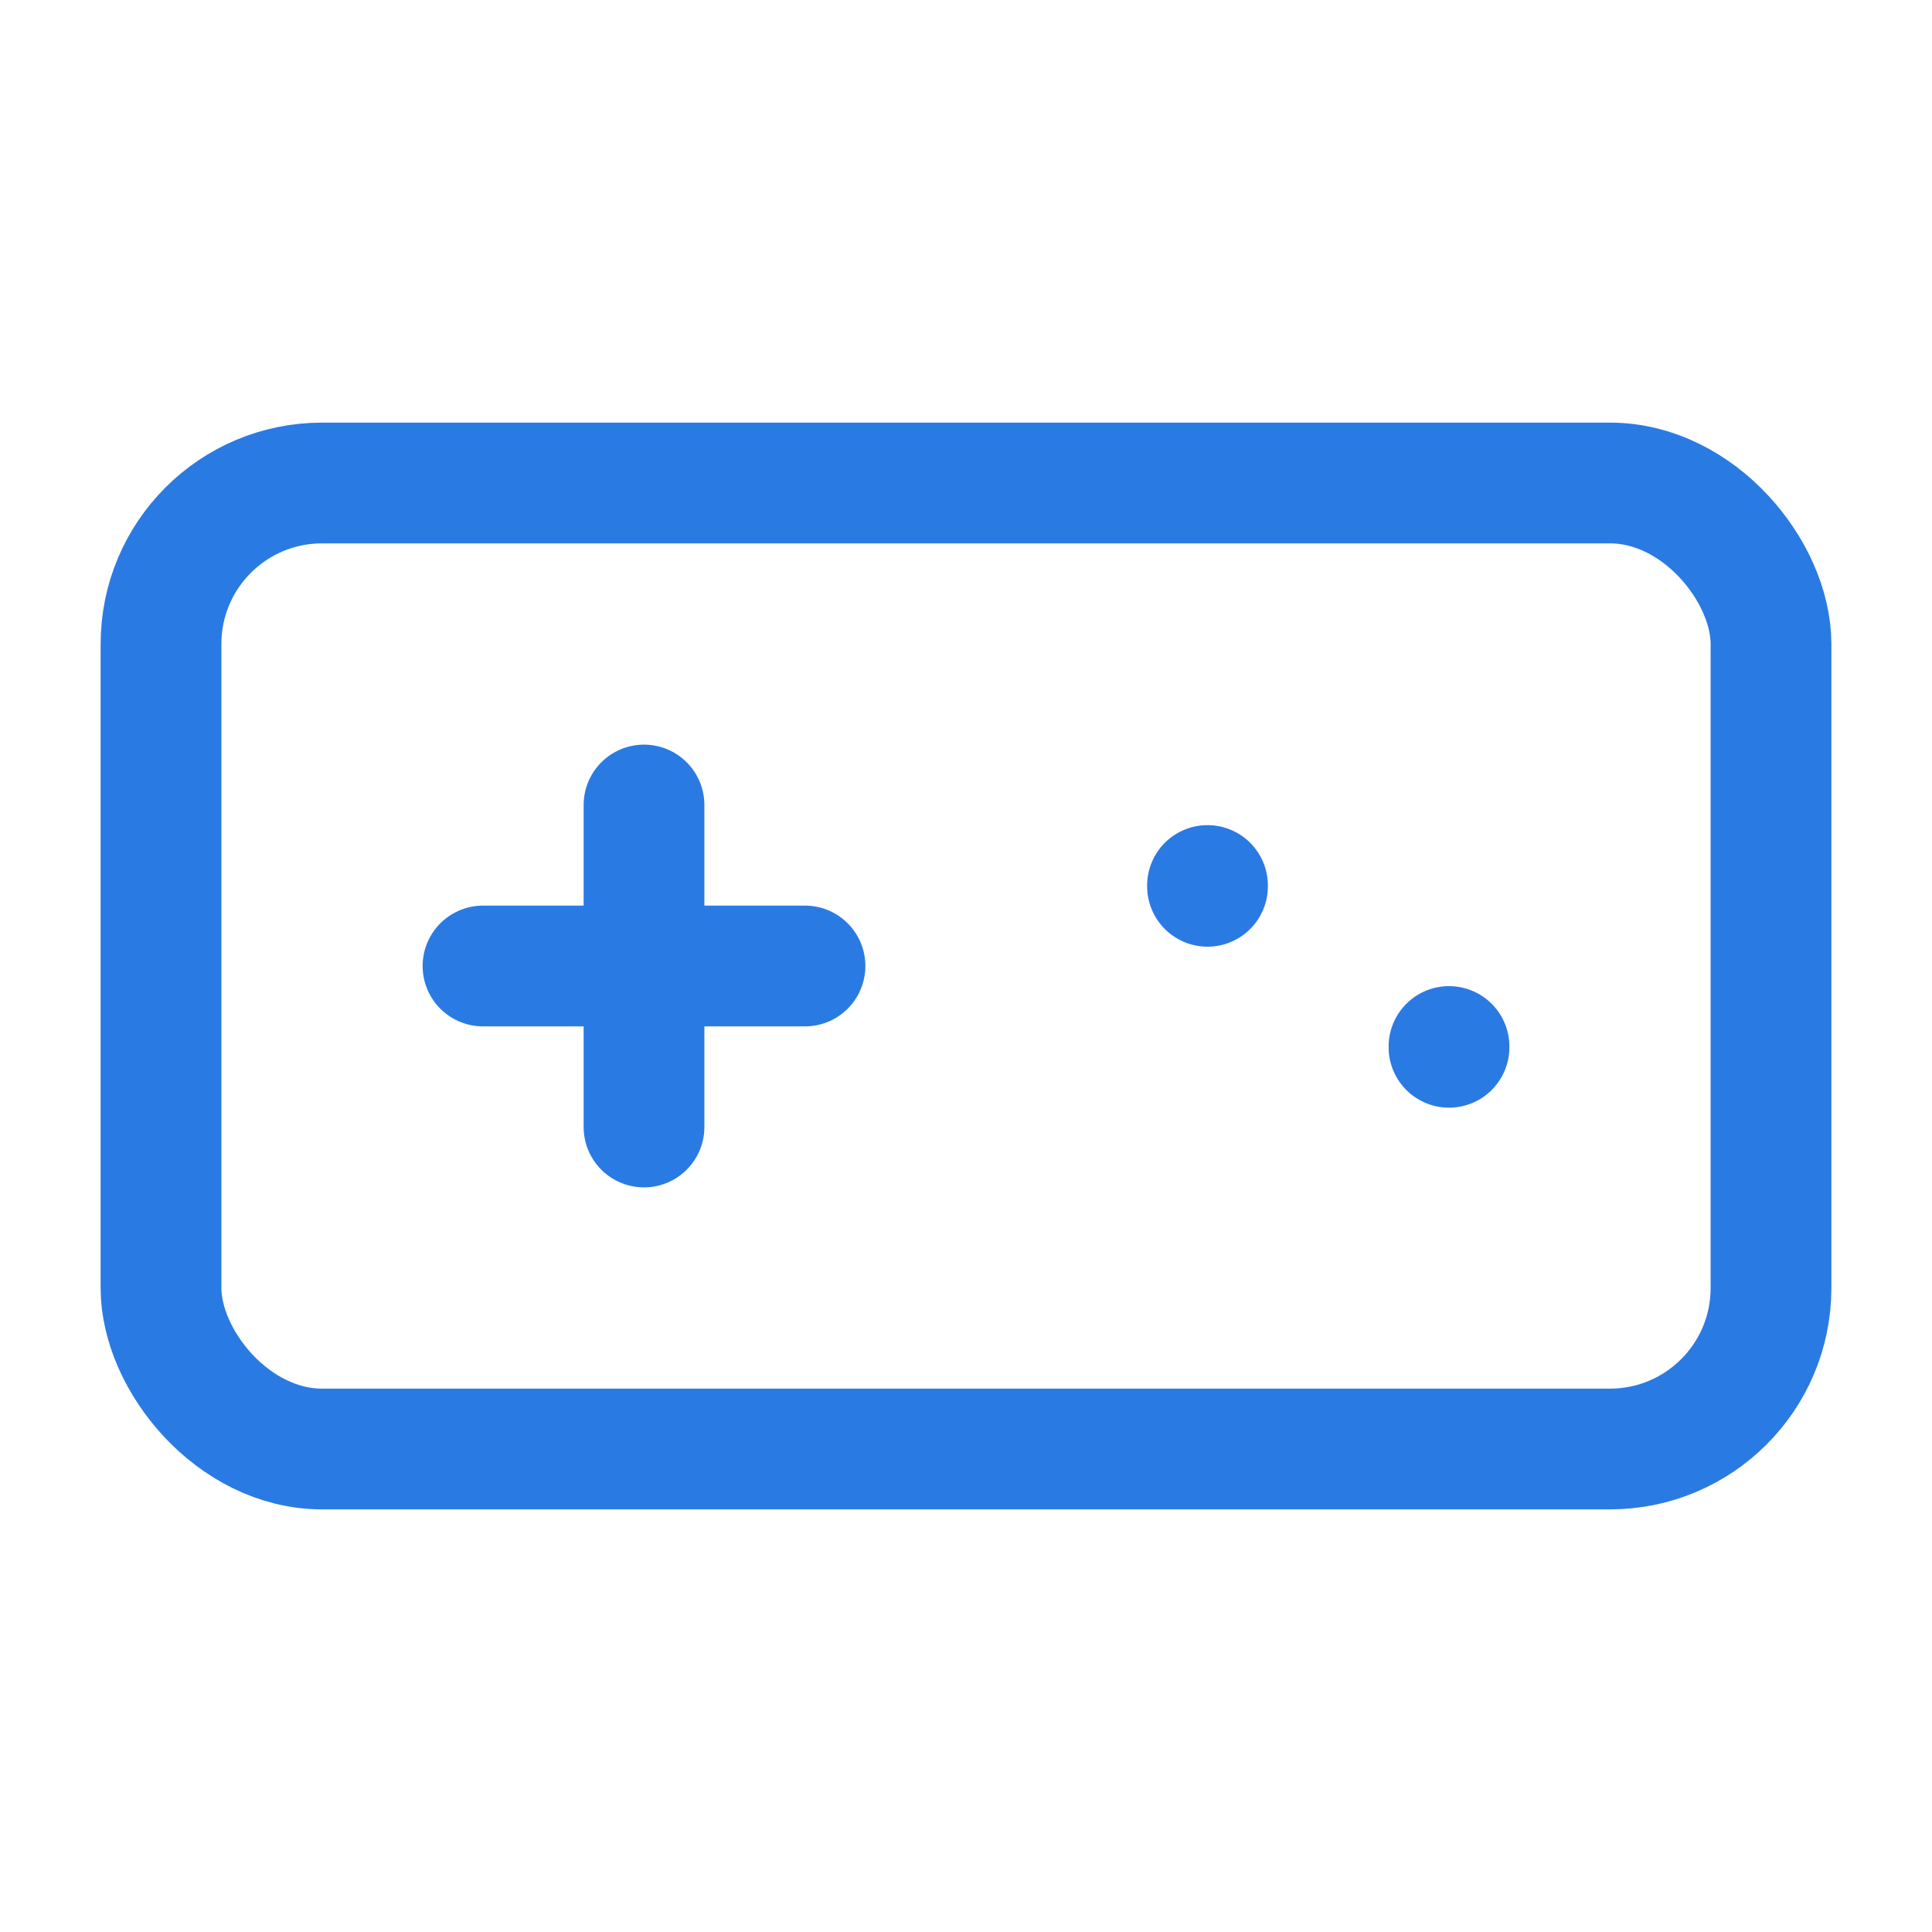 <svg xmlns="http://www.w3.org/2000/svg" class="icon icon-tabler icon-tabler-device-gamepad" width="72" height="72" viewBox="0 0 24 24" stroke-width="1.5" stroke="#2A7AE4" fill="none" stroke-linecap="round" stroke-linejoin="round">
  <path stroke="none" d="M0 0h24v24H0z" fill="none"/>
  <rect x="2" y="6" width="20" height="12" rx="2" />
  <path d="M6 12h4m-2 -2v4" />
  <line x1="15" y1="11" x2="15" y2="11.01" />
  <line x1="18" y1="13" x2="18" y2="13.01" />
</svg>